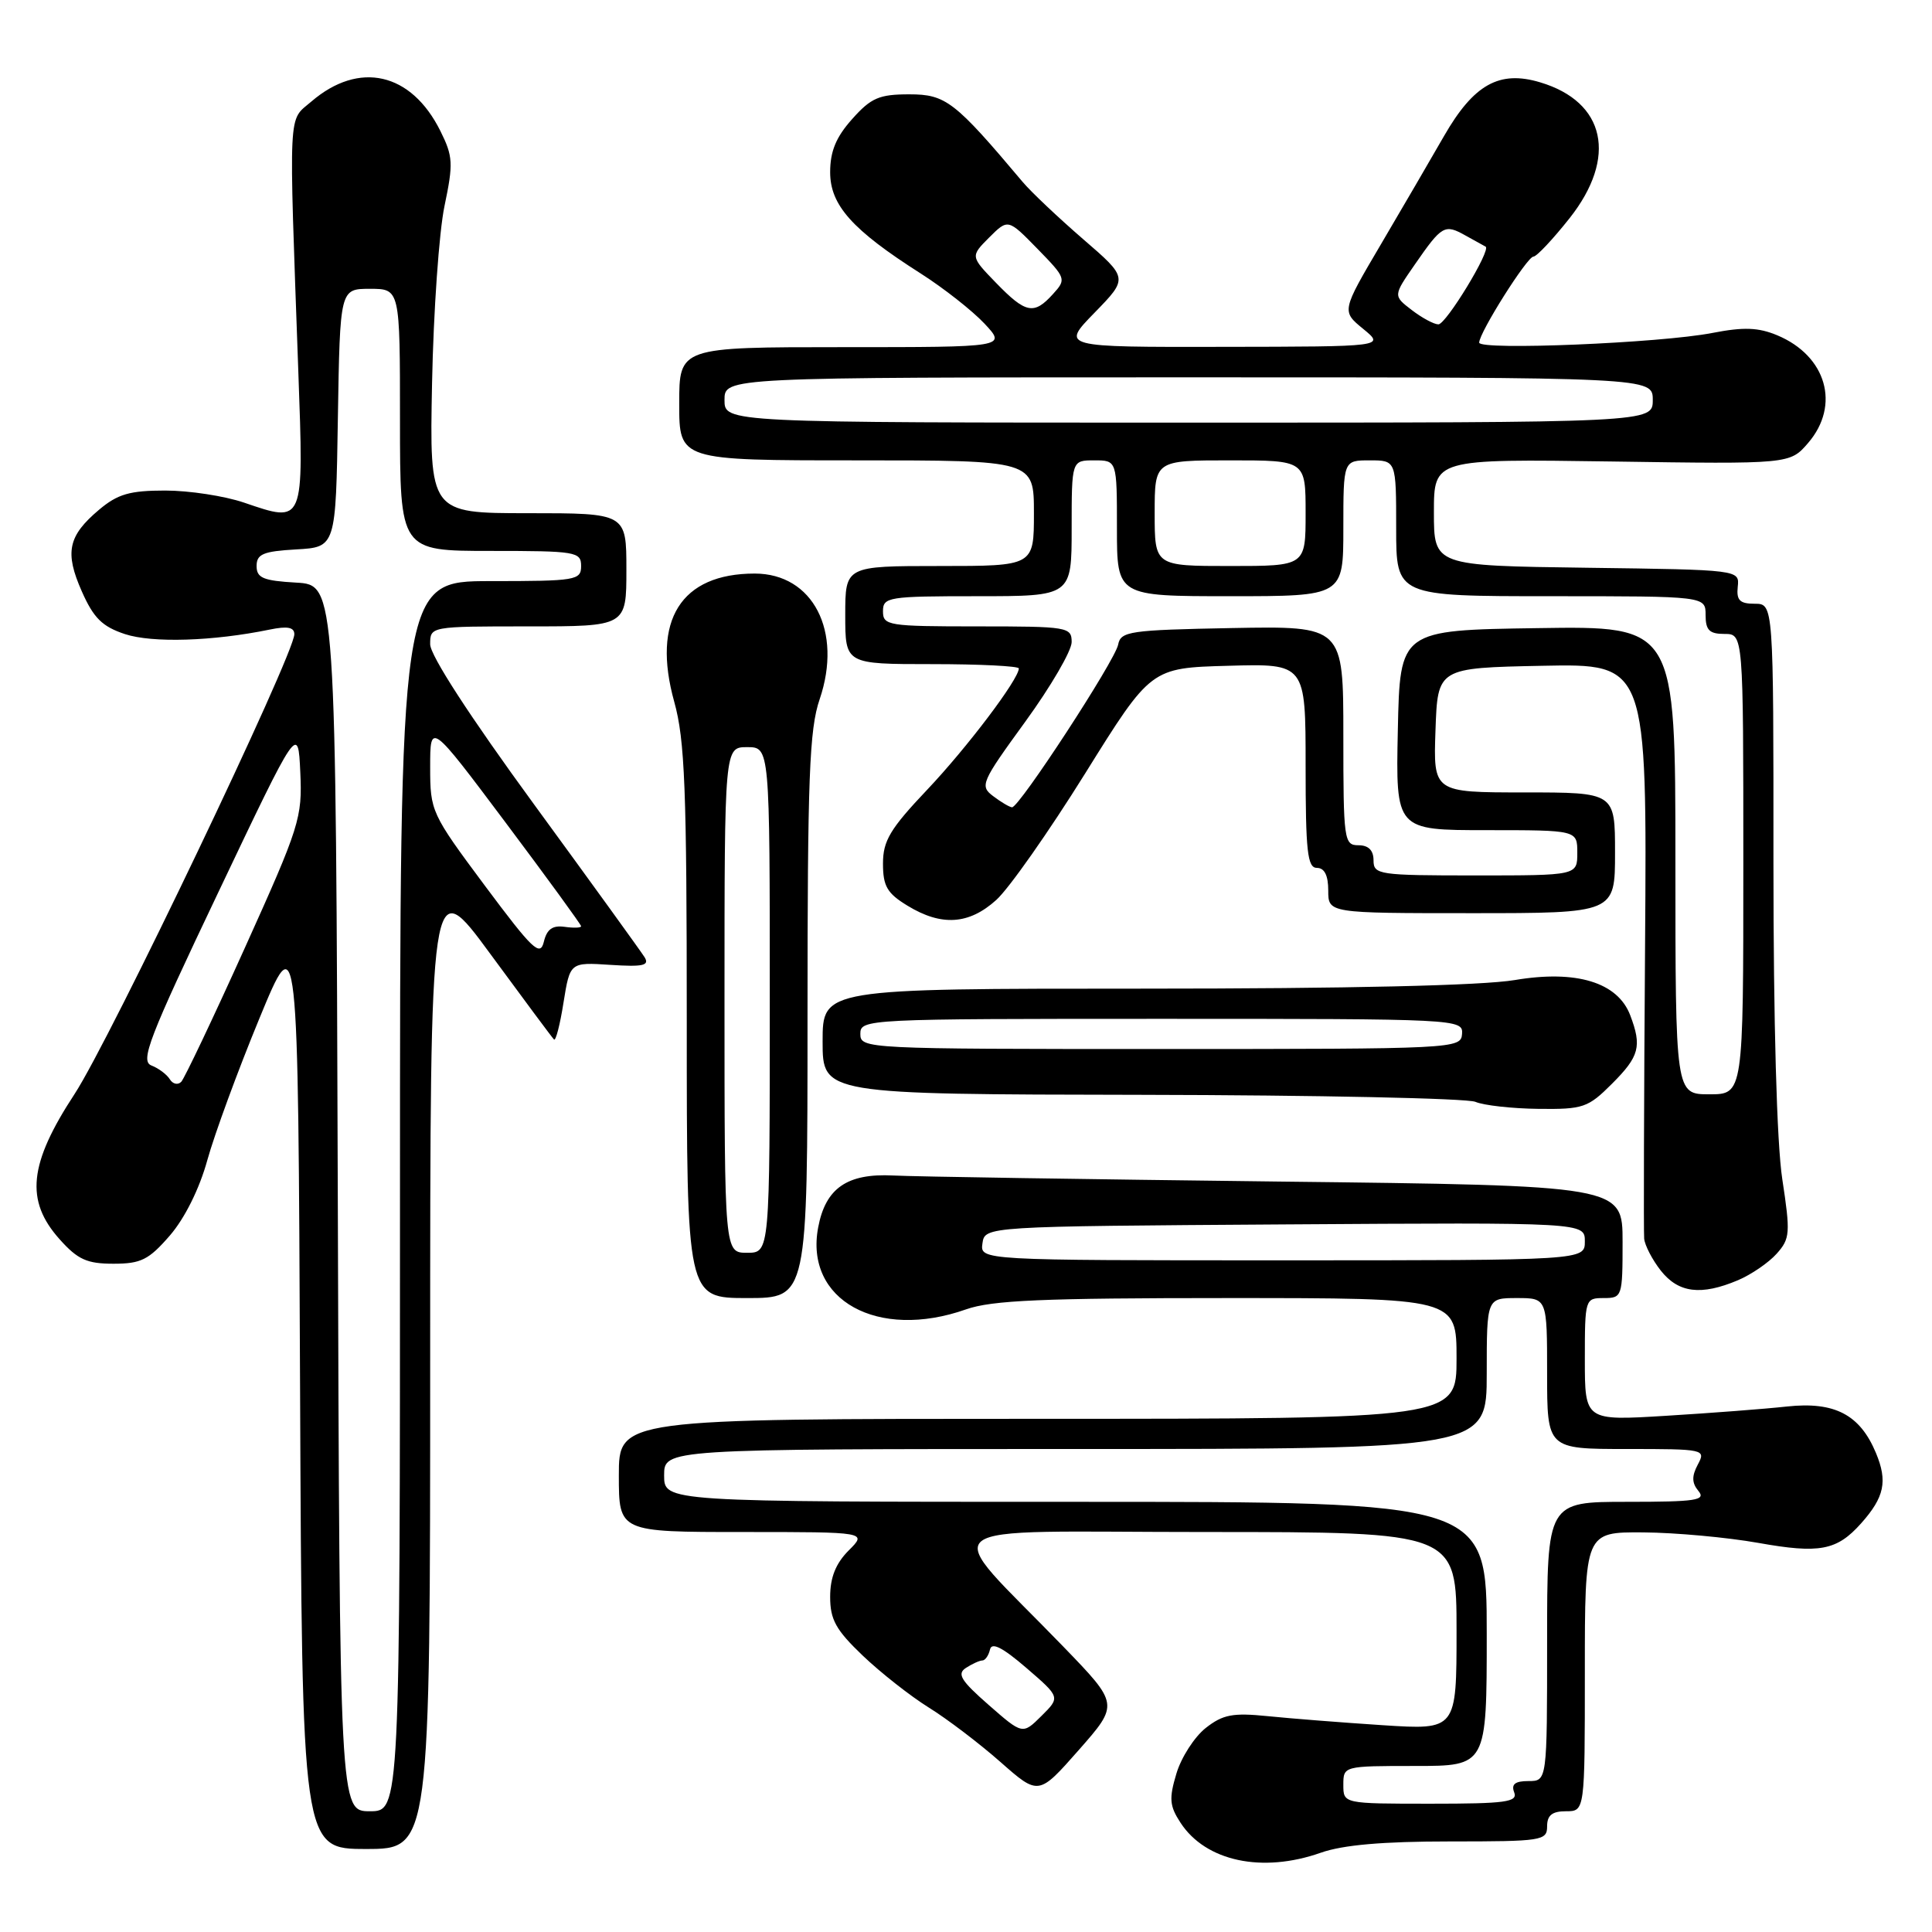 <?xml version="1.0" encoding="UTF-8" standalone="no"?>
<!DOCTYPE svg PUBLIC "-//W3C//DTD SVG 1.1//EN" "http://www.w3.org/Graphics/SVG/1.1/DTD/svg11.dtd" >
<svg xmlns="http://www.w3.org/2000/svg" xmlns:xlink="http://www.w3.org/1999/xlink" version="1.1" viewBox="0 0 256 256">
 <g >
 <path fill="currentColor"
d=" M 175.00 245.50 C 177.93 244.46 183.24 244.00 192.13 244.00 C 204.33 244.00 205.00 243.90 205.00 242.00 C 205.00 240.53 205.67 240.00 207.50 240.00 C 210.00 240.00 210.00 240.00 210.00 221.50 C 210.00 203.00 210.00 203.00 217.75 203.05 C 222.01 203.08 228.86 203.71 232.98 204.44 C 241.10 205.89 243.39 205.46 246.60 201.86 C 249.70 198.38 250.14 196.28 248.57 192.52 C 246.45 187.44 243.10 185.69 236.78 186.37 C 233.87 186.69 226.66 187.24 220.75 187.60 C 210.00 188.26 210.00 188.26 210.00 180.13 C 210.00 172.12 210.04 172.00 212.50 172.00 C 214.94 172.00 215.00 171.83 215.00 164.55 C 215.00 157.09 215.00 157.09 169.25 156.56 C 144.09 156.26 121.18 155.91 118.35 155.76 C 112.25 155.45 109.38 157.44 108.41 162.65 C 106.60 172.27 116.29 177.63 128.00 173.50 C 131.42 172.29 138.18 172.00 162.63 172.00 C 193.00 172.00 193.00 172.00 193.00 180.00 C 193.00 188.00 193.00 188.00 137.50 188.00 C 82.00 188.00 82.00 188.00 82.00 195.50 C 82.00 203.00 82.00 203.00 98.45 203.00 C 114.91 203.00 114.91 203.00 112.45 205.45 C 110.74 207.17 110.00 209.02 110.00 211.59 C 110.00 214.62 110.76 215.98 114.32 219.38 C 116.70 221.65 120.63 224.74 123.07 226.26 C 125.51 227.77 129.78 231.02 132.56 233.47 C 137.62 237.93 137.62 237.93 142.95 231.88 C 148.28 225.82 148.28 225.82 140.87 218.16 C 124.43 201.16 122.13 203.00 159.80 203.00 C 193.00 203.00 193.00 203.00 193.00 216.12 C 193.00 229.23 193.00 229.23 183.25 228.60 C 177.89 228.25 171.02 227.71 167.99 227.40 C 163.34 226.93 162.04 227.18 159.76 228.97 C 158.27 230.15 156.52 232.86 155.88 235.01 C 154.88 238.33 154.97 239.30 156.43 241.53 C 159.77 246.64 167.25 248.23 175.00 245.50 Z  M 57.00 180.27 C 57.00 115.54 57.00 115.54 65.00 126.44 C 69.40 132.43 73.18 137.52 73.41 137.74 C 73.64 137.97 74.21 135.76 74.67 132.83 C 75.53 127.50 75.53 127.50 80.88 127.85 C 85.19 128.13 86.08 127.94 85.42 126.85 C 84.96 126.11 78.38 117.01 70.79 106.62 C 62.25 94.93 57.00 86.84 57.00 85.37 C 57.00 83.00 57.00 83.00 70.00 83.00 C 83.00 83.00 83.00 83.00 83.00 75.50 C 83.00 68.00 83.00 68.00 69.96 68.00 C 56.91 68.00 56.91 68.00 57.25 50.75 C 57.44 41.26 58.18 30.70 58.90 27.29 C 60.08 21.66 60.03 20.72 58.35 17.35 C 54.49 9.59 47.58 8.02 41.25 13.46 C 38.14 16.13 38.26 13.73 39.53 49.25 C 40.26 69.52 40.34 69.33 32.34 66.60 C 29.76 65.72 25.06 65.00 21.90 65.00 C 17.20 65.00 15.60 65.46 13.13 67.54 C 9.01 71.01 8.55 73.19 10.84 78.36 C 12.40 81.89 13.54 83.02 16.55 84.02 C 20.19 85.22 28.22 84.97 35.75 83.42 C 38.08 82.94 39.00 83.11 39.00 84.04 C 39.00 86.70 14.57 137.81 9.89 144.95 C 3.81 154.22 3.31 159.08 7.90 164.21 C 10.30 166.90 11.52 167.45 15.03 167.45 C 18.68 167.45 19.71 166.94 22.51 163.71 C 24.48 161.43 26.43 157.51 27.47 153.73 C 28.42 150.30 31.51 141.88 34.35 135.00 C 39.50 122.50 39.50 122.50 39.76 183.75 C 40.02 245.00 40.02 245.00 48.51 245.00 C 57.00 245.00 57.00 245.00 57.00 180.27 Z  M 107.00 134.68 C 107.00 103.04 107.24 96.64 108.61 92.65 C 111.67 83.64 107.72 76.00 100.00 76.00 C 90.22 76.00 86.34 82.19 89.34 92.99 C 90.75 98.06 91.00 104.52 91.00 135.48 C 91.00 172.00 91.00 172.00 99.00 172.00 C 107.00 172.00 107.00 172.00 107.00 134.68 Z  M 230.28 169.64 C 232.05 168.89 234.36 167.31 235.42 166.12 C 237.20 164.13 237.25 163.39 236.16 156.23 C 235.43 151.43 234.99 135.51 234.99 114.25 C 235.00 80.00 235.00 80.00 232.51 80.00 C 230.53 80.00 230.07 79.54 230.26 77.75 C 230.50 75.50 230.50 75.50 210.25 75.23 C 190.00 74.96 190.00 74.96 190.00 67.88 C 190.00 60.81 190.00 60.81 213.59 61.15 C 237.17 61.50 237.17 61.50 239.59 58.69 C 243.89 53.69 242.02 47.16 235.50 44.43 C 232.98 43.38 231.05 43.31 226.88 44.12 C 219.98 45.46 196.00 46.45 196.00 45.40 C 196.00 44.08 202.36 34.00 203.19 34.00 C 203.61 34.00 205.76 31.71 207.98 28.91 C 214.34 20.86 212.75 13.50 204.08 10.91 C 198.67 9.28 195.28 11.18 191.35 18.01 C 189.62 21.03 185.85 27.49 182.98 32.37 C 177.76 41.23 177.76 41.23 180.63 43.58 C 183.50 45.93 183.50 45.93 162.04 45.96 C 140.58 46.00 140.58 46.00 145.04 41.43 C 149.50 36.85 149.50 36.85 143.51 31.68 C 140.22 28.83 136.62 25.43 135.51 24.11 C 126.51 13.42 125.32 12.50 120.49 12.50 C 116.50 12.50 115.42 12.96 112.92 15.77 C 110.78 18.16 110.00 20.05 110.00 22.82 C 110.00 27.19 112.92 30.46 122.00 36.24 C 125.03 38.17 128.82 41.15 130.44 42.87 C 133.37 46.00 133.37 46.00 111.69 46.00 C 90.00 46.00 90.00 46.00 90.00 53.50 C 90.00 61.00 90.00 61.00 113.50 61.00 C 137.00 61.00 137.00 61.00 137.00 68.00 C 137.00 75.00 137.00 75.00 124.50 75.00 C 112.00 75.00 112.00 75.00 112.00 81.50 C 112.00 88.00 112.00 88.00 123.50 88.00 C 129.82 88.00 135.00 88.26 135.00 88.57 C 135.00 89.99 128.14 99.07 122.84 104.66 C 117.94 109.83 117.00 111.41 117.00 114.43 C 117.00 117.42 117.55 118.37 120.25 120.01 C 124.75 122.76 128.39 122.52 132.01 119.25 C 133.69 117.74 138.98 110.20 143.78 102.50 C 152.50 88.50 152.50 88.50 162.75 88.22 C 173.00 87.93 173.00 87.93 173.00 101.47 C 173.00 112.83 173.24 115.00 174.50 115.00 C 175.50 115.00 176.00 116.00 176.00 118.00 C 176.00 121.00 176.00 121.00 195.00 121.00 C 214.00 121.00 214.00 121.00 214.00 113.00 C 214.00 105.00 214.00 105.00 201.96 105.00 C 189.92 105.00 189.92 105.00 190.21 96.75 C 190.50 88.50 190.50 88.50 204.37 88.22 C 218.24 87.94 218.24 87.94 217.98 125.22 C 217.83 145.72 217.78 163.23 217.86 164.12 C 217.94 165.00 218.93 166.92 220.07 168.37 C 222.41 171.33 225.40 171.70 230.28 169.64 Z  M 213.60 143.60 C 217.23 139.97 217.58 138.65 216.01 134.52 C 214.35 130.16 208.87 128.49 200.73 129.86 C 196.40 130.59 178.67 131.00 151.48 131.00 C 109.00 131.00 109.00 131.00 109.00 138.00 C 109.00 145.00 109.00 145.00 151.25 145.07 C 174.49 145.11 194.40 145.53 195.50 146.00 C 196.60 146.47 200.36 146.89 203.85 146.93 C 209.78 147.00 210.42 146.78 213.60 143.60 Z  M 178.00 236.50 C 178.00 234.01 178.03 234.00 187.50 234.00 C 197.00 234.00 197.00 234.00 197.00 216.50 C 197.00 199.00 197.00 199.00 142.50 199.00 C 88.00 199.00 88.00 199.00 88.00 195.50 C 88.00 192.00 88.00 192.00 142.50 192.00 C 197.00 192.00 197.00 192.00 197.00 182.00 C 197.00 172.00 197.00 172.00 201.00 172.00 C 205.00 172.00 205.00 172.00 205.00 182.00 C 205.00 192.00 205.00 192.00 215.54 192.00 C 225.87 192.00 226.05 192.04 224.97 194.06 C 224.15 195.60 224.17 196.50 225.05 197.56 C 226.08 198.80 224.74 199.00 215.62 199.00 C 205.00 199.00 205.00 199.00 205.00 217.50 C 205.00 236.00 205.00 236.00 202.53 236.00 C 200.75 236.00 200.22 236.42 200.64 237.50 C 201.13 238.78 199.51 239.00 189.61 239.00 C 178.00 239.00 178.00 239.00 178.00 236.50 Z  M 131.00 225.91 C 127.31 222.68 126.77 221.79 128.00 221.00 C 128.82 220.47 129.80 220.02 130.18 220.02 C 130.55 220.01 131.00 219.35 131.18 218.57 C 131.40 217.56 132.83 218.28 136.00 221.01 C 140.50 224.89 140.50 224.89 138.00 227.37 C 135.50 229.85 135.50 229.85 131.00 225.91 Z  M 130.18 164.75 C 130.50 162.50 130.50 162.50 170.25 162.24 C 210.00 161.98 210.00 161.98 210.00 164.49 C 210.00 167.00 210.00 167.00 169.93 167.00 C 129.86 167.00 129.86 167.00 130.18 164.75 Z  M 44.76 158.75 C 44.50 77.50 44.50 77.50 39.25 77.20 C 34.87 76.95 34.00 76.58 34.00 75.00 C 34.00 73.42 34.87 73.05 39.25 72.80 C 44.50 72.50 44.50 72.50 44.77 55.39 C 45.05 38.27 45.05 38.27 49.02 38.27 C 53.00 38.27 53.00 38.27 53.00 55.64 C 53.00 73.00 53.00 73.00 65.00 73.00 C 76.33 73.00 77.00 73.11 77.00 75.00 C 77.00 76.89 76.33 77.00 65.00 77.00 C 53.00 77.00 53.00 77.00 53.00 158.50 C 53.00 240.00 53.00 240.00 49.01 240.00 C 45.01 240.00 45.01 240.00 44.76 158.75 Z  M 22.51 143.02 C 22.12 142.38 21.02 141.55 20.06 141.18 C 18.56 140.59 19.70 137.61 28.92 118.25 C 39.50 96.00 39.50 96.00 39.79 102.33 C 40.07 108.35 39.71 109.50 32.45 125.58 C 28.25 134.89 24.45 142.88 24.02 143.34 C 23.58 143.80 22.90 143.65 22.51 143.02 Z  M 64.25 117.36 C 57.14 107.81 57.00 107.50 57.00 101.64 C 57.00 95.66 57.00 95.66 67.00 109.00 C 72.50 116.34 77.00 122.52 77.00 122.73 C 77.00 122.95 76.01 122.98 74.81 122.81 C 73.21 122.59 72.46 123.12 72.06 124.80 C 71.57 126.80 70.58 125.85 64.25 117.36 Z  M 96.00 132.50 C 96.00 99.00 96.00 99.00 99.00 99.00 C 102.00 99.00 102.00 99.00 102.00 132.50 C 102.00 166.00 102.00 166.00 99.00 166.00 C 96.00 166.00 96.00 166.00 96.00 132.50 Z  M 222.00 113.98 C 222.00 82.95 222.00 82.95 203.75 83.23 C 185.50 83.50 185.50 83.50 185.22 96.75 C 184.94 110.00 184.94 110.00 196.97 110.00 C 209.00 110.00 209.00 110.00 209.00 113.00 C 209.00 116.00 209.00 116.00 195.50 116.00 C 182.67 116.00 182.00 115.90 182.00 114.00 C 182.00 112.67 181.33 112.00 180.00 112.00 C 178.09 112.00 178.00 111.33 178.00 97.47 C 178.00 82.95 178.00 82.95 163.26 83.22 C 149.65 83.48 148.50 83.65 148.16 85.42 C 147.75 87.54 135.04 107.02 134.10 106.97 C 133.77 106.95 132.65 106.29 131.61 105.50 C 129.80 104.14 130.00 103.68 135.86 95.62 C 139.24 90.97 142.00 86.23 142.00 85.08 C 142.00 83.08 141.50 83.00 129.50 83.00 C 117.67 83.00 117.00 82.89 117.00 81.00 C 117.00 79.11 117.67 79.00 129.50 79.00 C 142.00 79.00 142.00 79.00 142.00 70.00 C 142.00 61.00 142.00 61.00 145.00 61.00 C 148.00 61.00 148.00 61.00 148.00 70.00 C 148.00 79.00 148.00 79.00 163.00 79.00 C 178.00 79.00 178.00 79.00 178.00 70.00 C 178.00 61.00 178.00 61.00 181.50 61.00 C 185.00 61.00 185.00 61.00 185.00 70.00 C 185.00 79.00 185.00 79.00 205.50 79.00 C 226.00 79.00 226.00 79.00 226.00 81.50 C 226.00 83.50 226.50 84.00 228.50 84.00 C 231.00 84.00 231.00 84.00 231.00 114.50 C 231.00 145.00 231.00 145.00 226.50 145.00 C 222.00 145.00 222.00 145.00 222.00 113.98 Z  M 153.00 68.00 C 153.00 61.00 153.00 61.00 163.00 61.00 C 173.00 61.00 173.00 61.00 173.00 68.00 C 173.00 75.00 173.00 75.00 163.00 75.00 C 153.00 75.00 153.00 75.00 153.00 68.00 Z  M 96.00 53.00 C 96.00 50.00 96.00 50.00 157.50 50.00 C 219.00 50.00 219.00 50.00 219.00 53.00 C 219.00 56.00 219.00 56.00 157.50 56.00 C 96.00 56.00 96.00 56.00 96.00 53.00 Z  M 187.05 41.07 C 184.60 39.19 184.60 39.19 187.47 35.05 C 191.07 29.85 191.42 29.65 194.21 31.22 C 195.47 31.92 196.66 32.58 196.85 32.68 C 197.63 33.09 191.60 43.00 190.59 42.98 C 189.99 42.97 188.40 42.11 187.05 41.07 Z  M 131.98 37.48 C 128.58 33.97 128.58 33.97 131.07 31.47 C 133.57 28.98 133.57 28.98 137.46 32.96 C 141.27 36.87 141.32 36.99 139.52 38.97 C 137.00 41.76 135.92 41.54 131.98 37.48 Z  M 114.00 137.00 C 114.00 135.03 114.67 135.00 153.94 135.00 C 193.26 135.00 193.87 135.03 193.73 137.00 C 193.58 138.96 192.86 139.00 153.79 139.00 C 114.67 139.00 114.00 138.97 114.00 137.00 Z "/>
</g>
</svg>